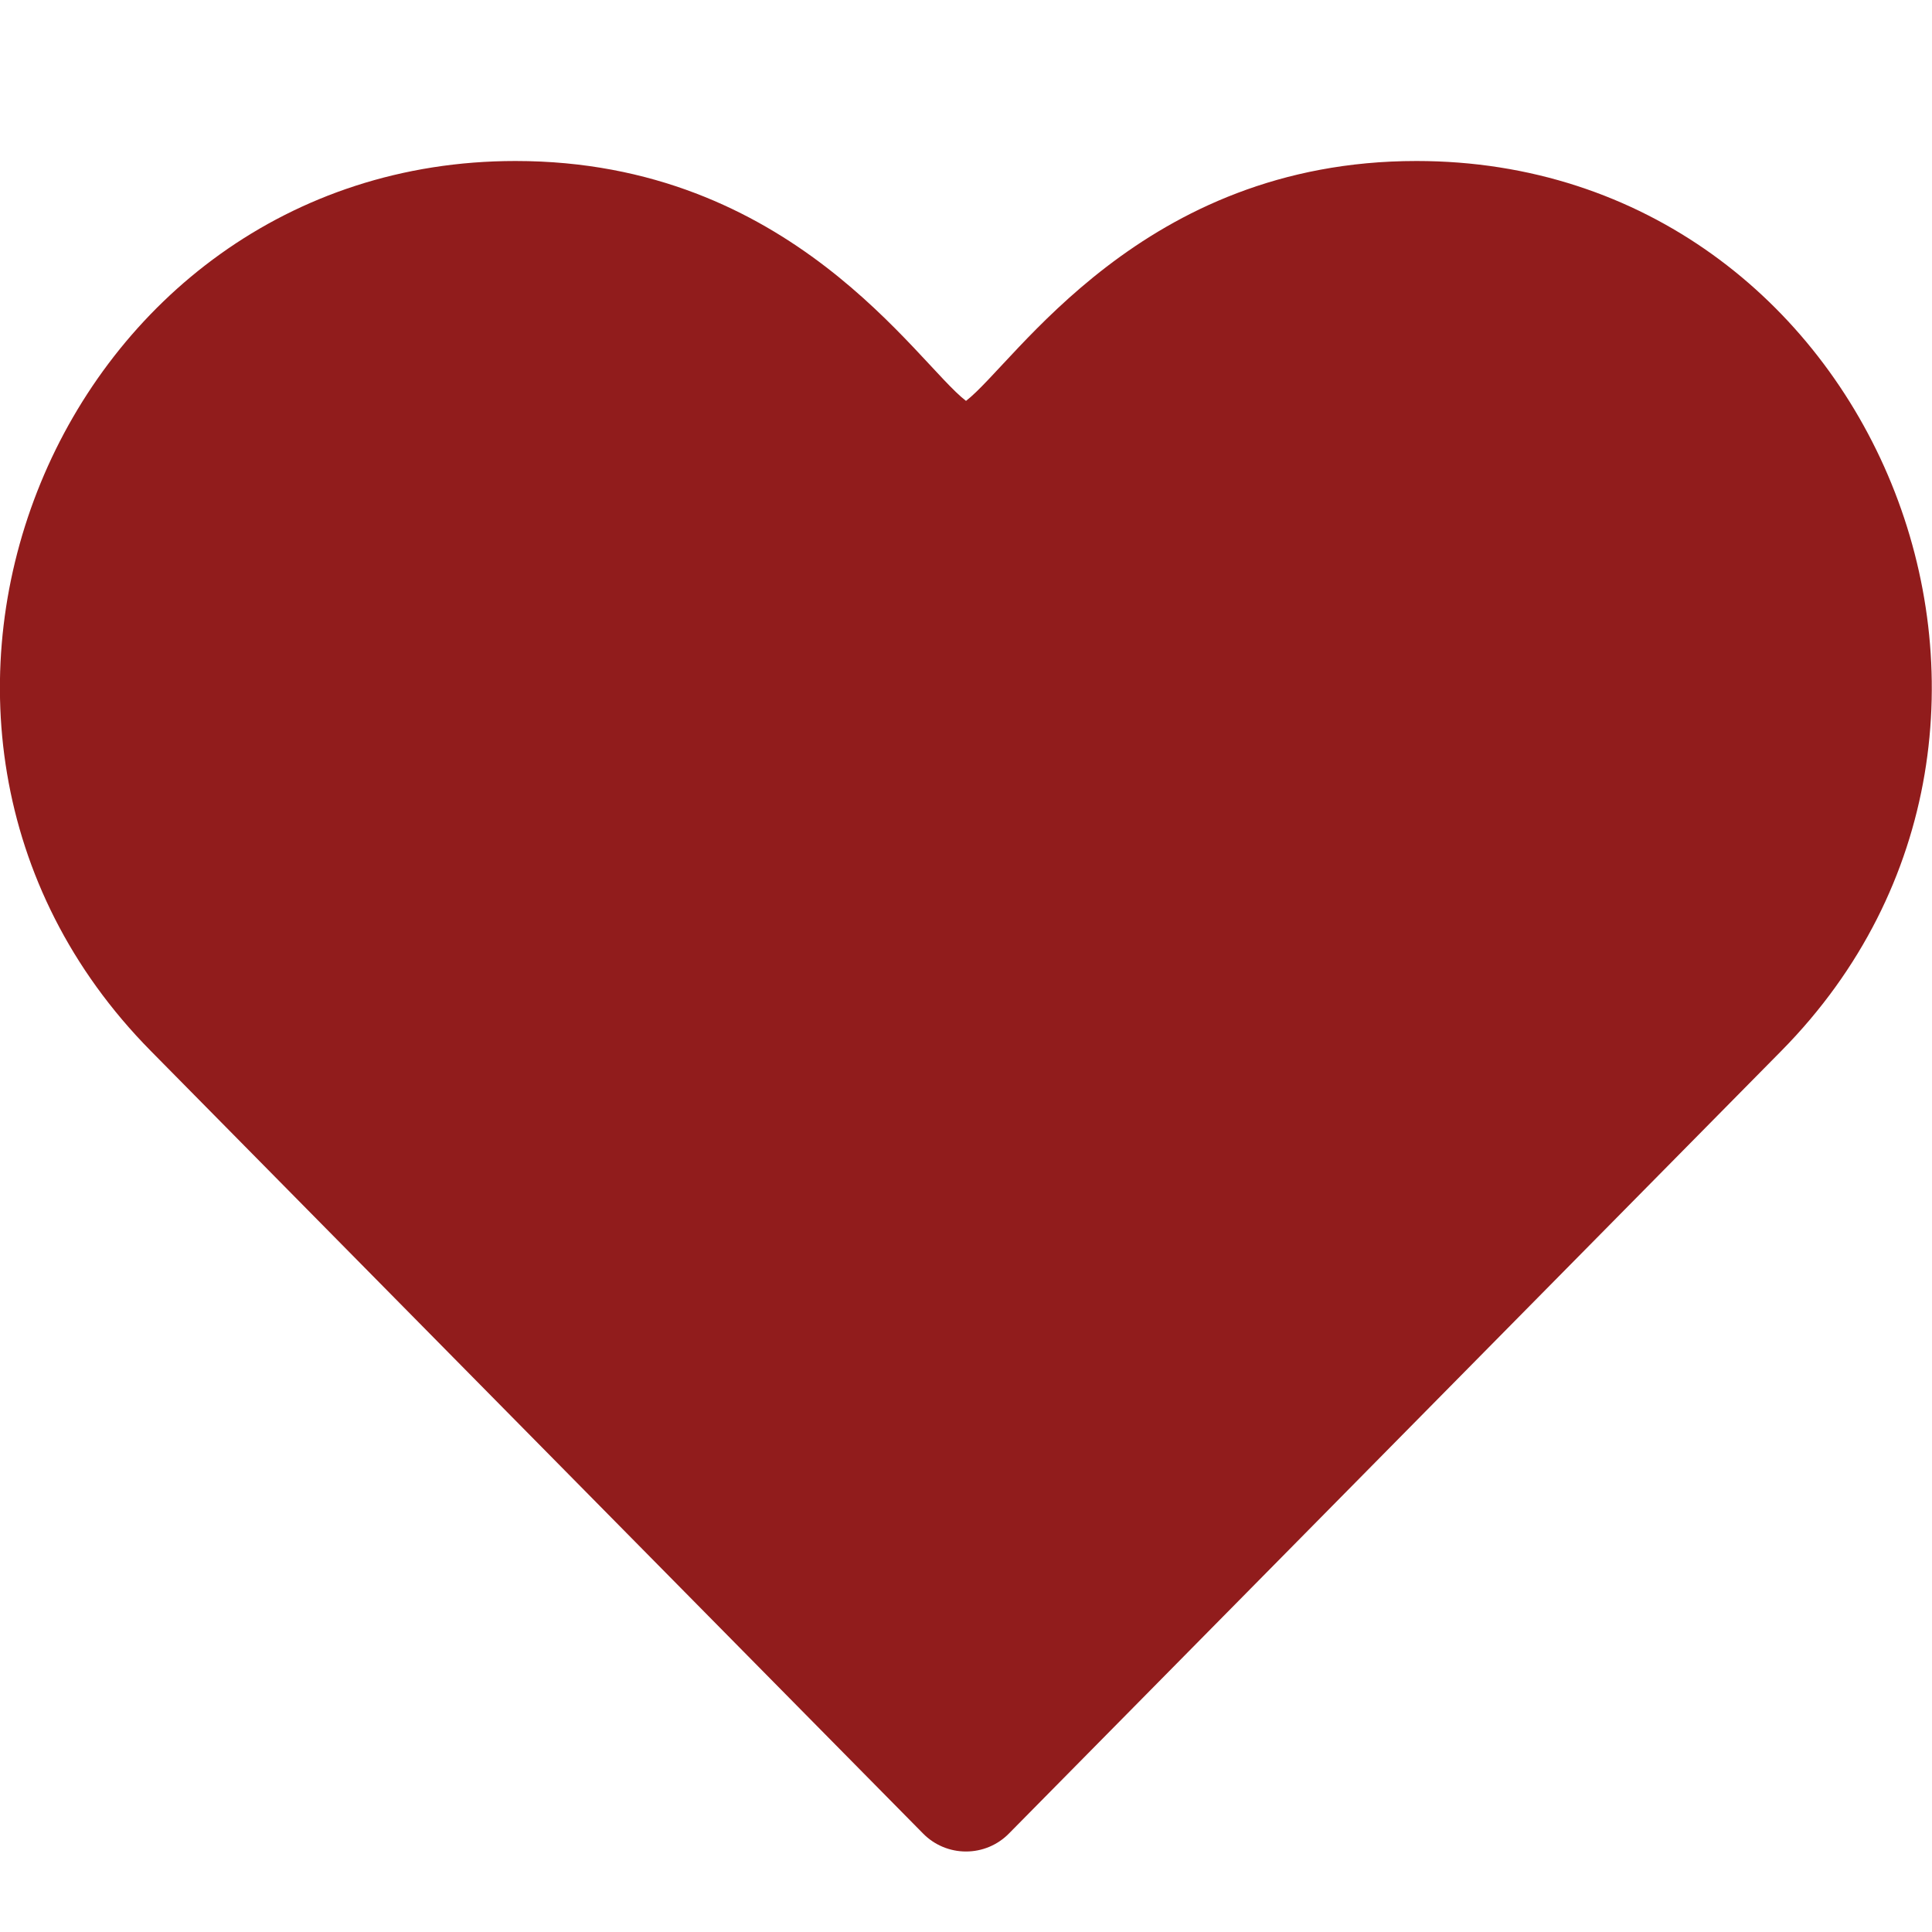 <svg id="color" enable-background="new 0 0 24 24" height="512" viewBox="0 0 24 24" width="512" xmlns="http://www.w3.org/2000/svg"><path d="m11.466 22.776c.141.144.333.224.534.224s.393-.08.534-.224l9.594-9.721c4.001-4.053 1.158-11.055-4.532-11.055-3.417 0-4.985 2.511-5.596 2.98-.614-.471-2.172-2.98-5.596-2.98-5.672 0-8.55 6.984-4.531 11.055z" fill="#911C1C"/></svg>